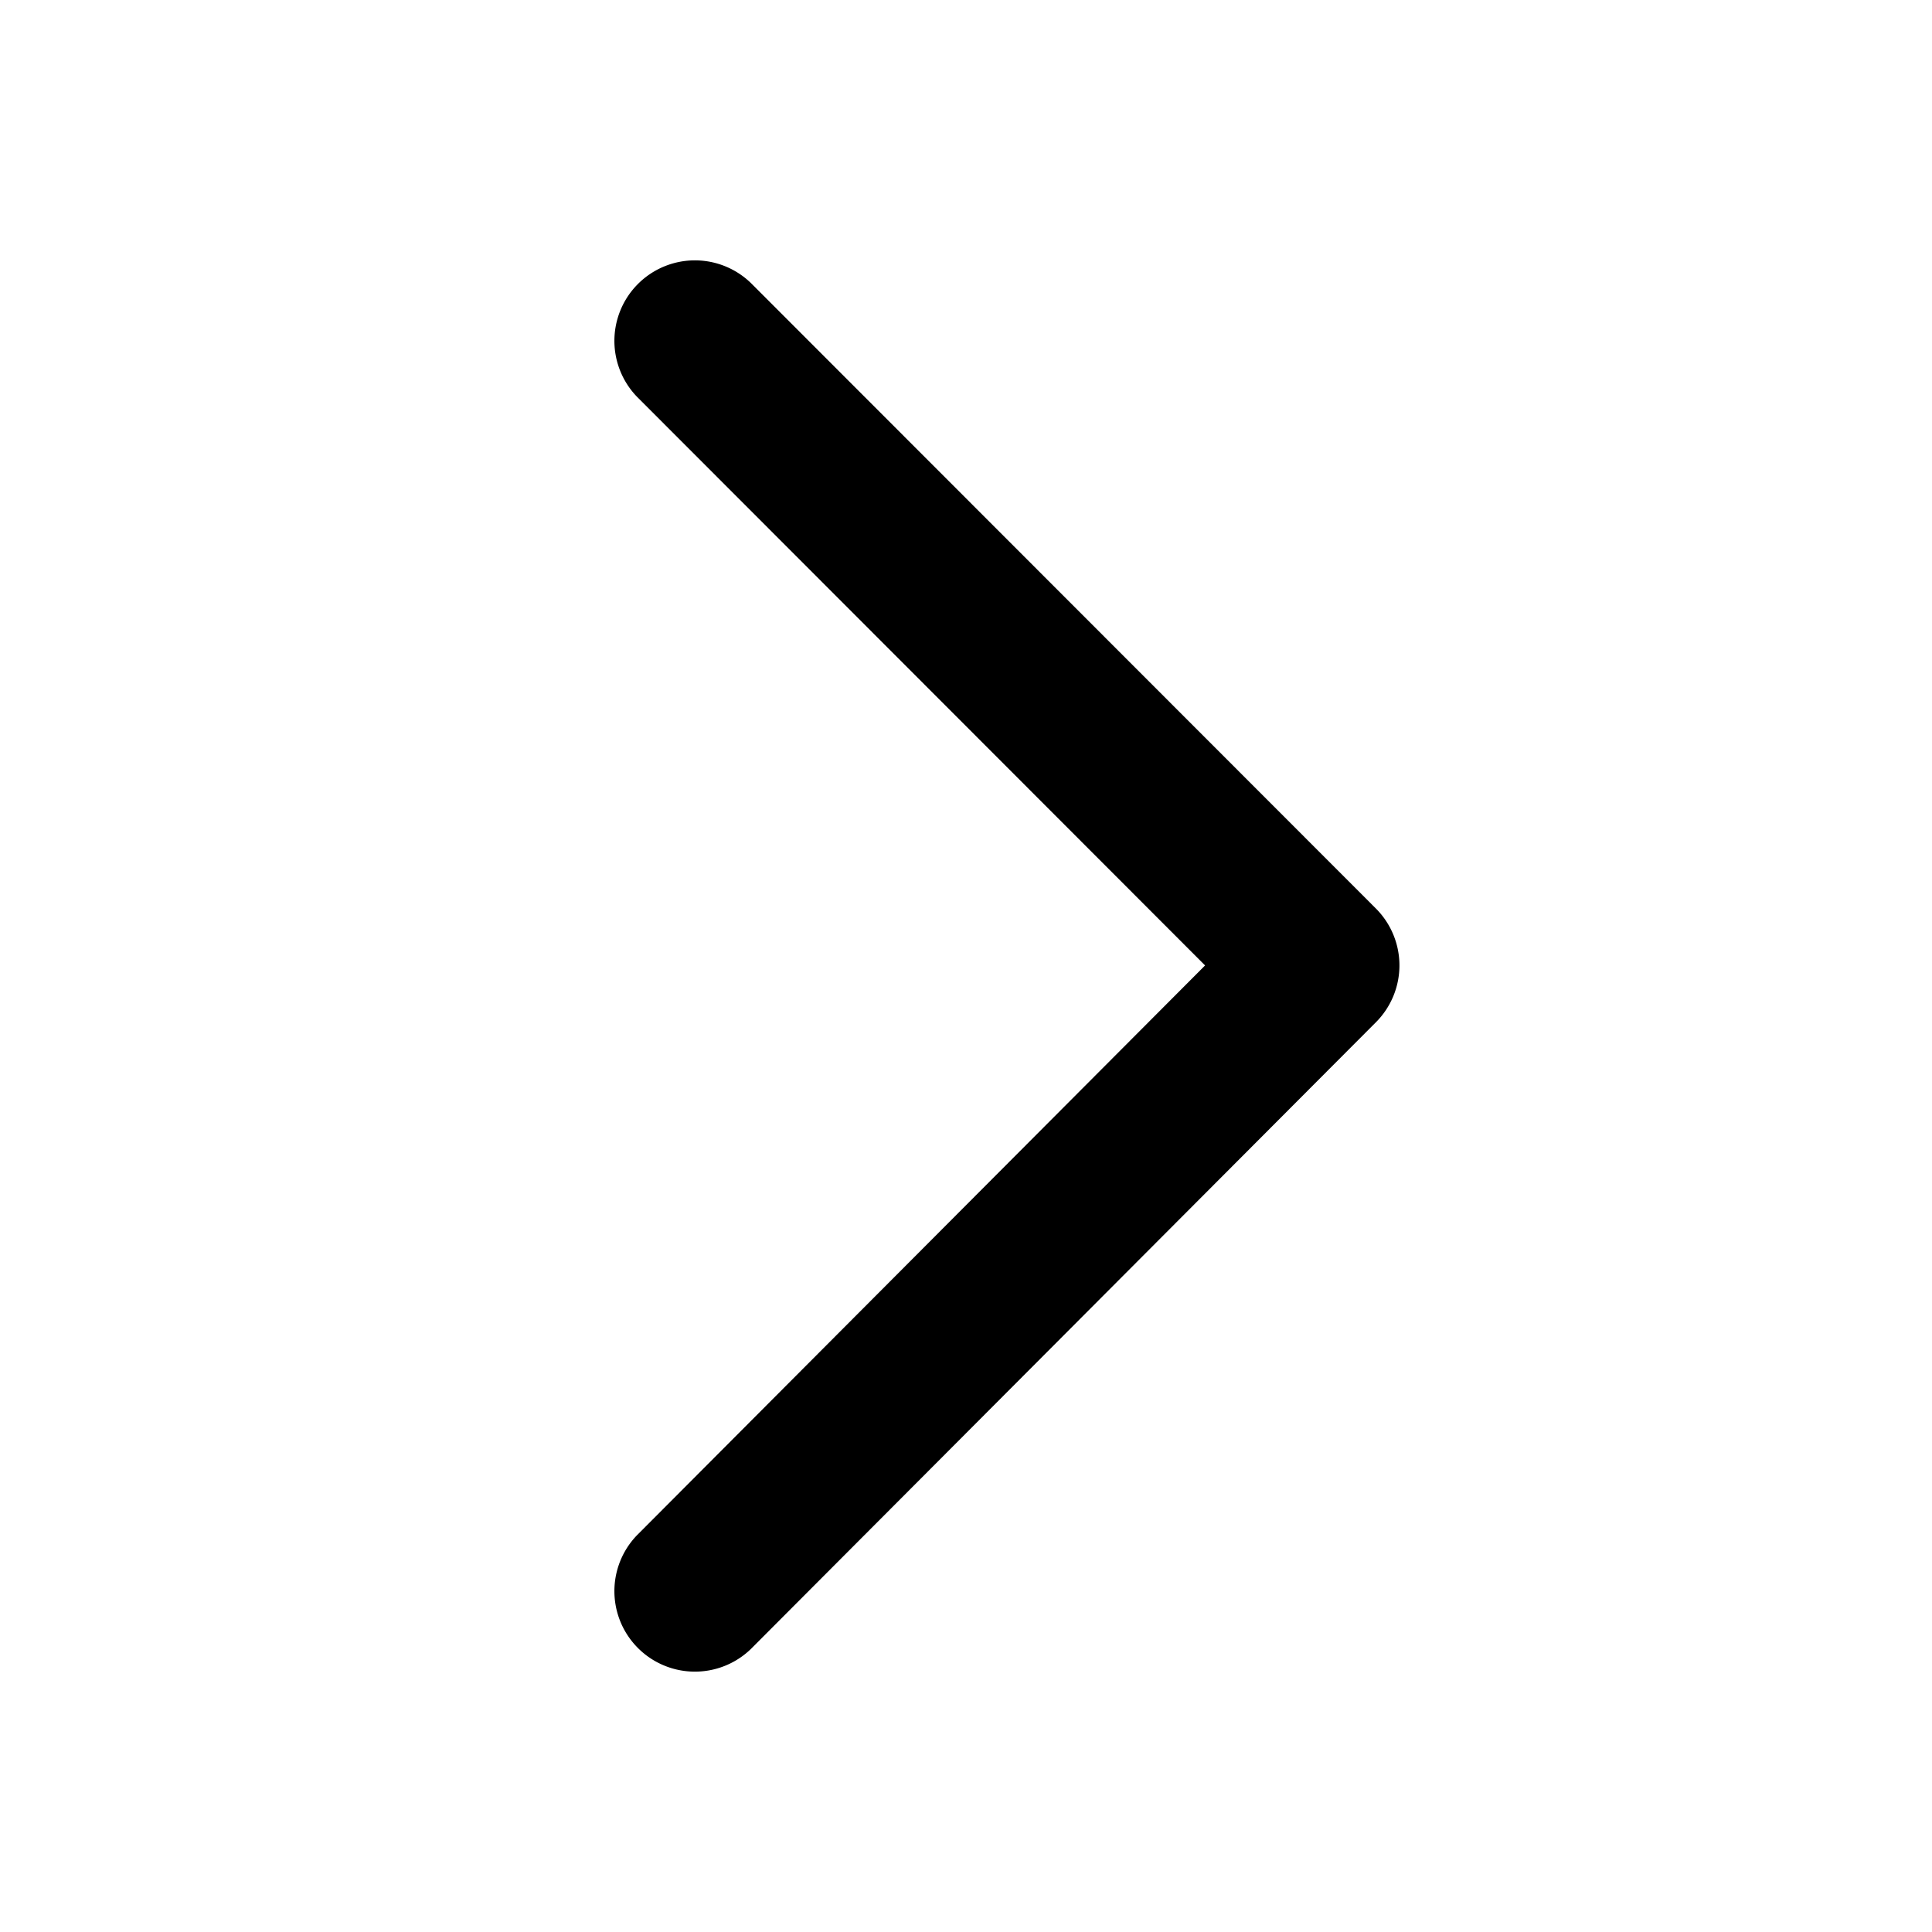 <svg xmlns="http://www.w3.org/2000/svg" viewBox="0 0 24 24" width="1em" height="1em" fill="currentColor" class="text-label-2 dark:text-dark-label-2"><path fill-rule="evenodd" d="M7.913 19.071l7.057-7.078-7.057-7.064a1 1 0 011.414-1.414l7.764 7.77a1 1 0 010 1.415l-7.764 7.785a1 1 0 01-1.414-1.414z" clip-rule="evenodd"></path></svg>